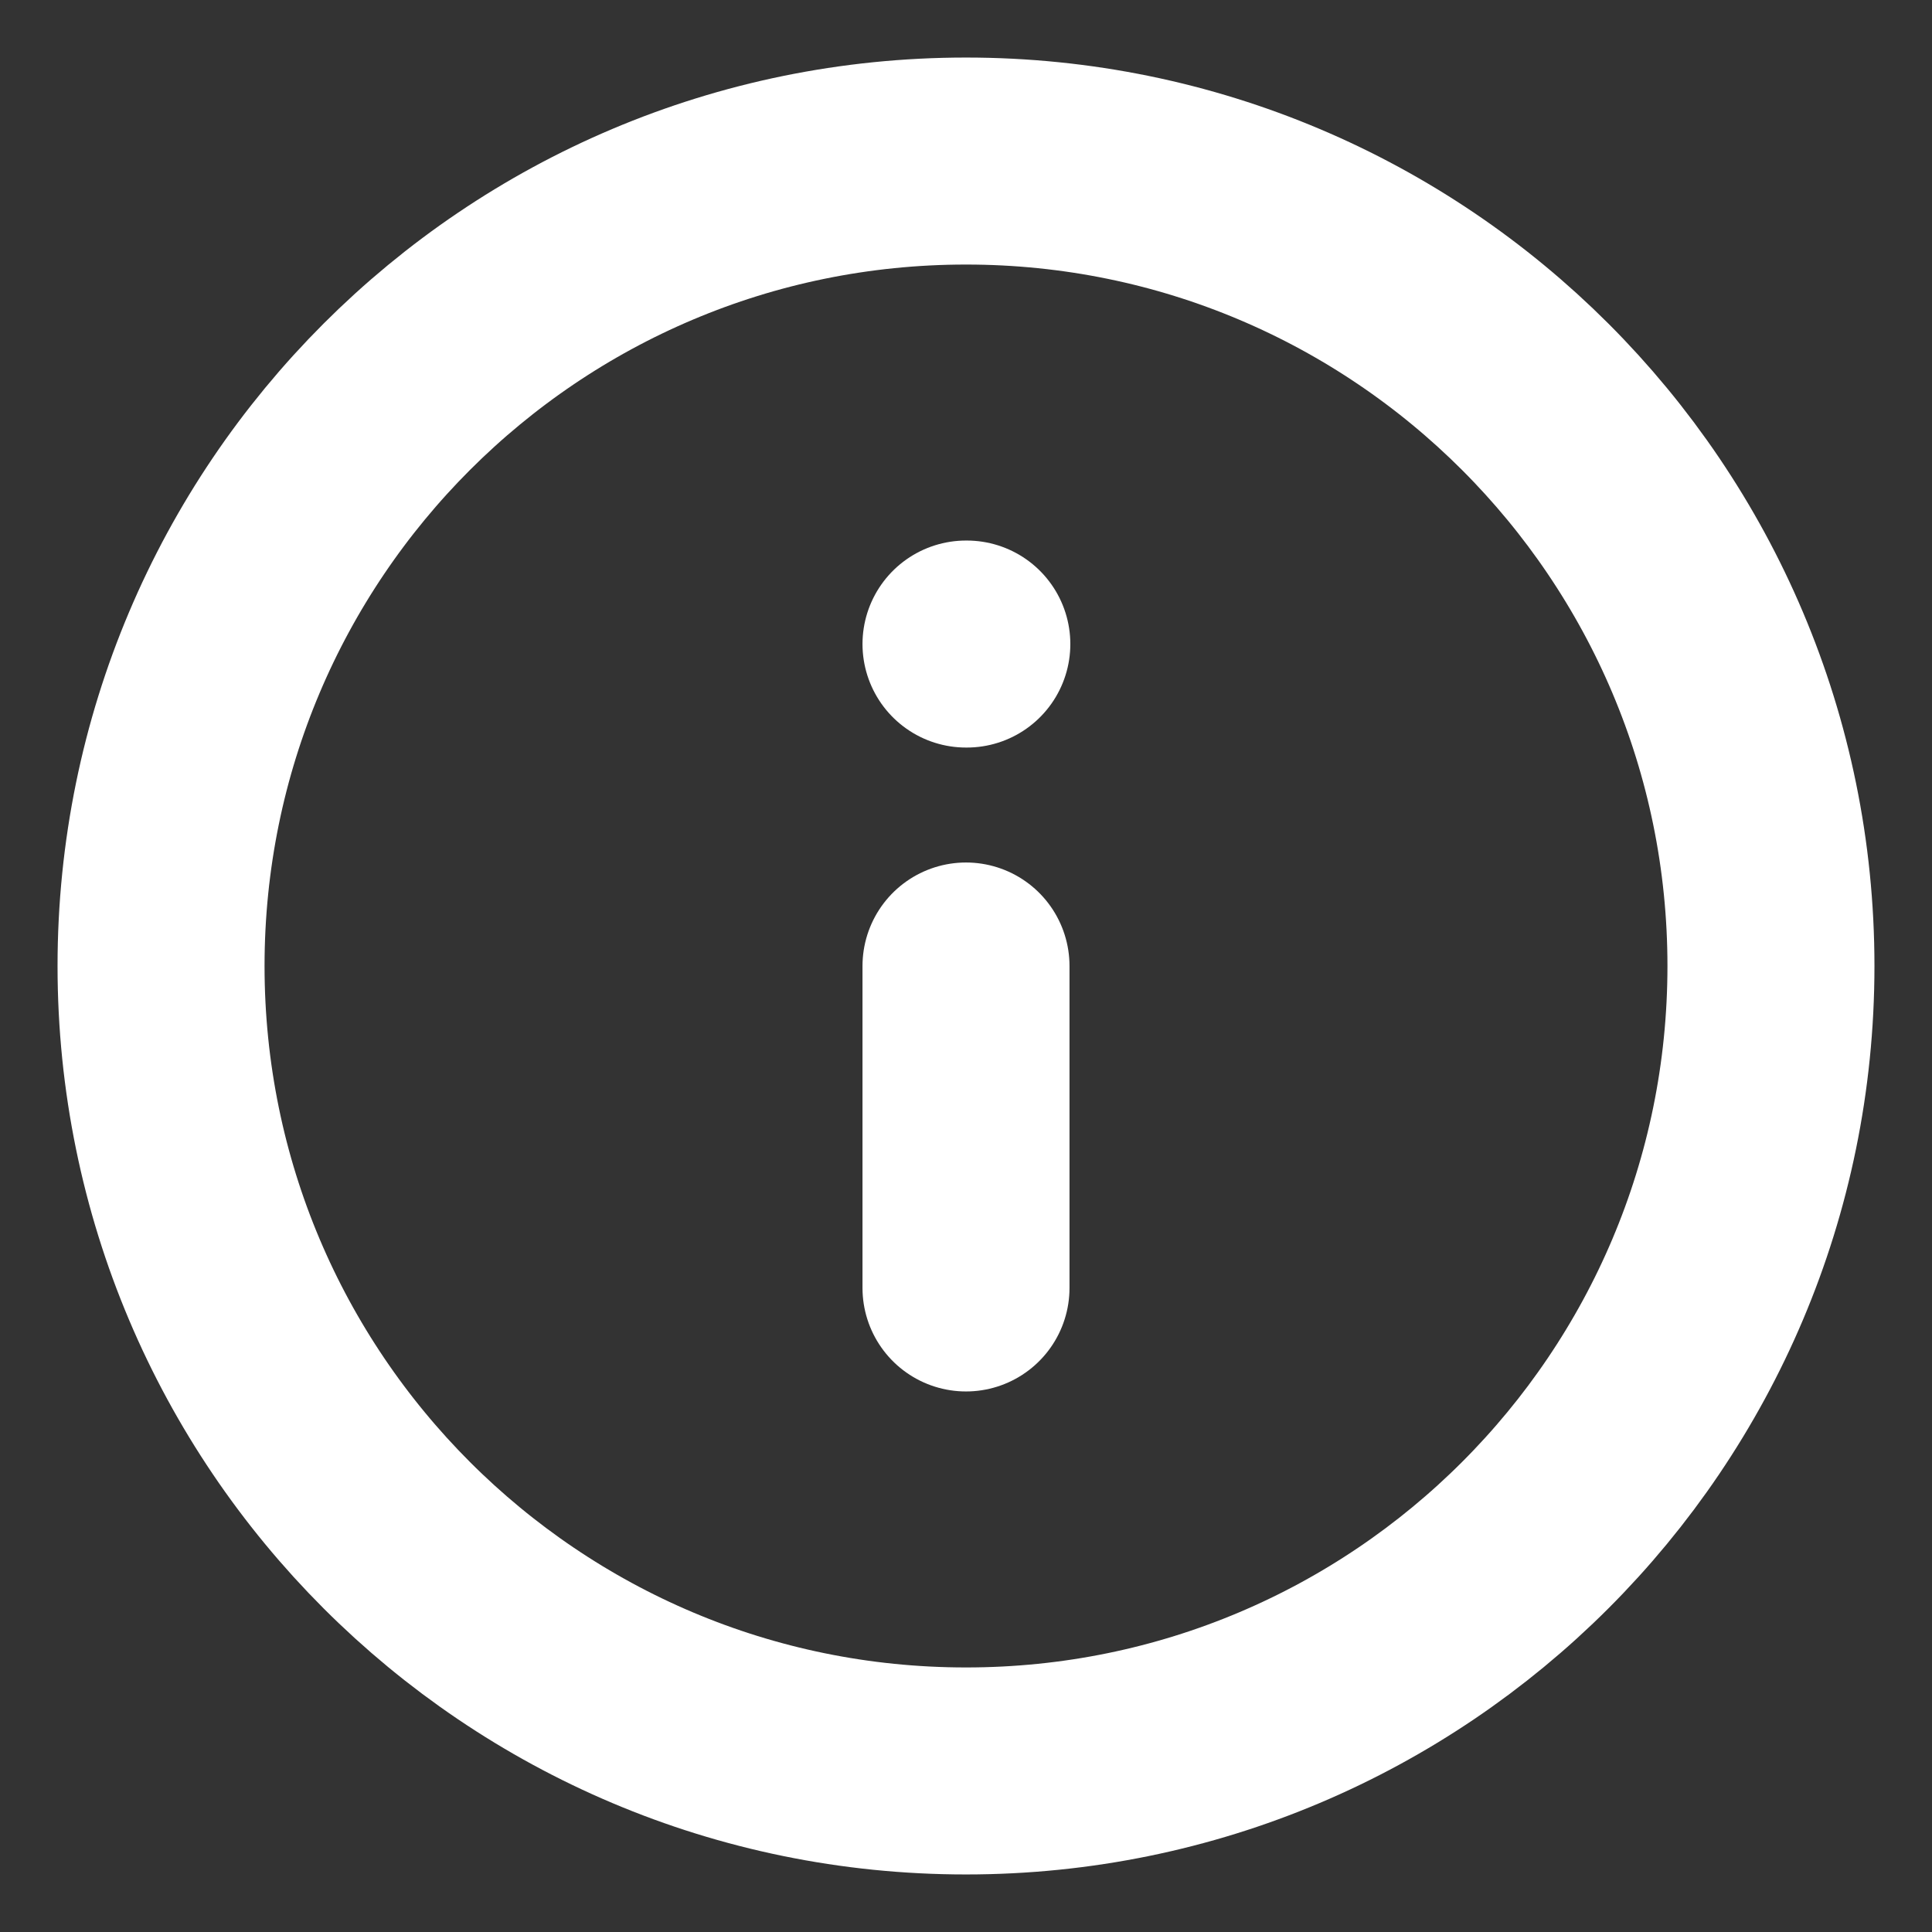 <svg width="14" height="14" viewBox="0 0 14 14" fill="none" xmlns="http://www.w3.org/2000/svg">
<rect x="0" y="0" width="14" height="14" fill="#333333" stroke="none"/>
<g clip-path="url(#clip0_1_169)">
<path d="M7 12.833C10.222 12.833 12.833 10.222 12.833 7C12.833 3.778 10.222 1.167 7 1.167C3.778 1.167 1.167 3.778 1.167 7C1.167 10.222 3.778 12.833 7 12.833Z" stroke="white" stroke-width="1.5" stroke-linecap="round" stroke-linejoin="round"/>
<path d="M7 9.333V7" stroke="white" stroke-width="1.5" stroke-linecap="round" stroke-linejoin="round"/>
<path d="M7 4.667H7.006" stroke="white" stroke-width="1.5" stroke-linecap="round" stroke-linejoin="round"/>
</g>
<defs>
<clipPath id="clip0_1_169">
<rect width="14" height="14" fill="white"/>
</clipPath>
</defs>
</svg>
